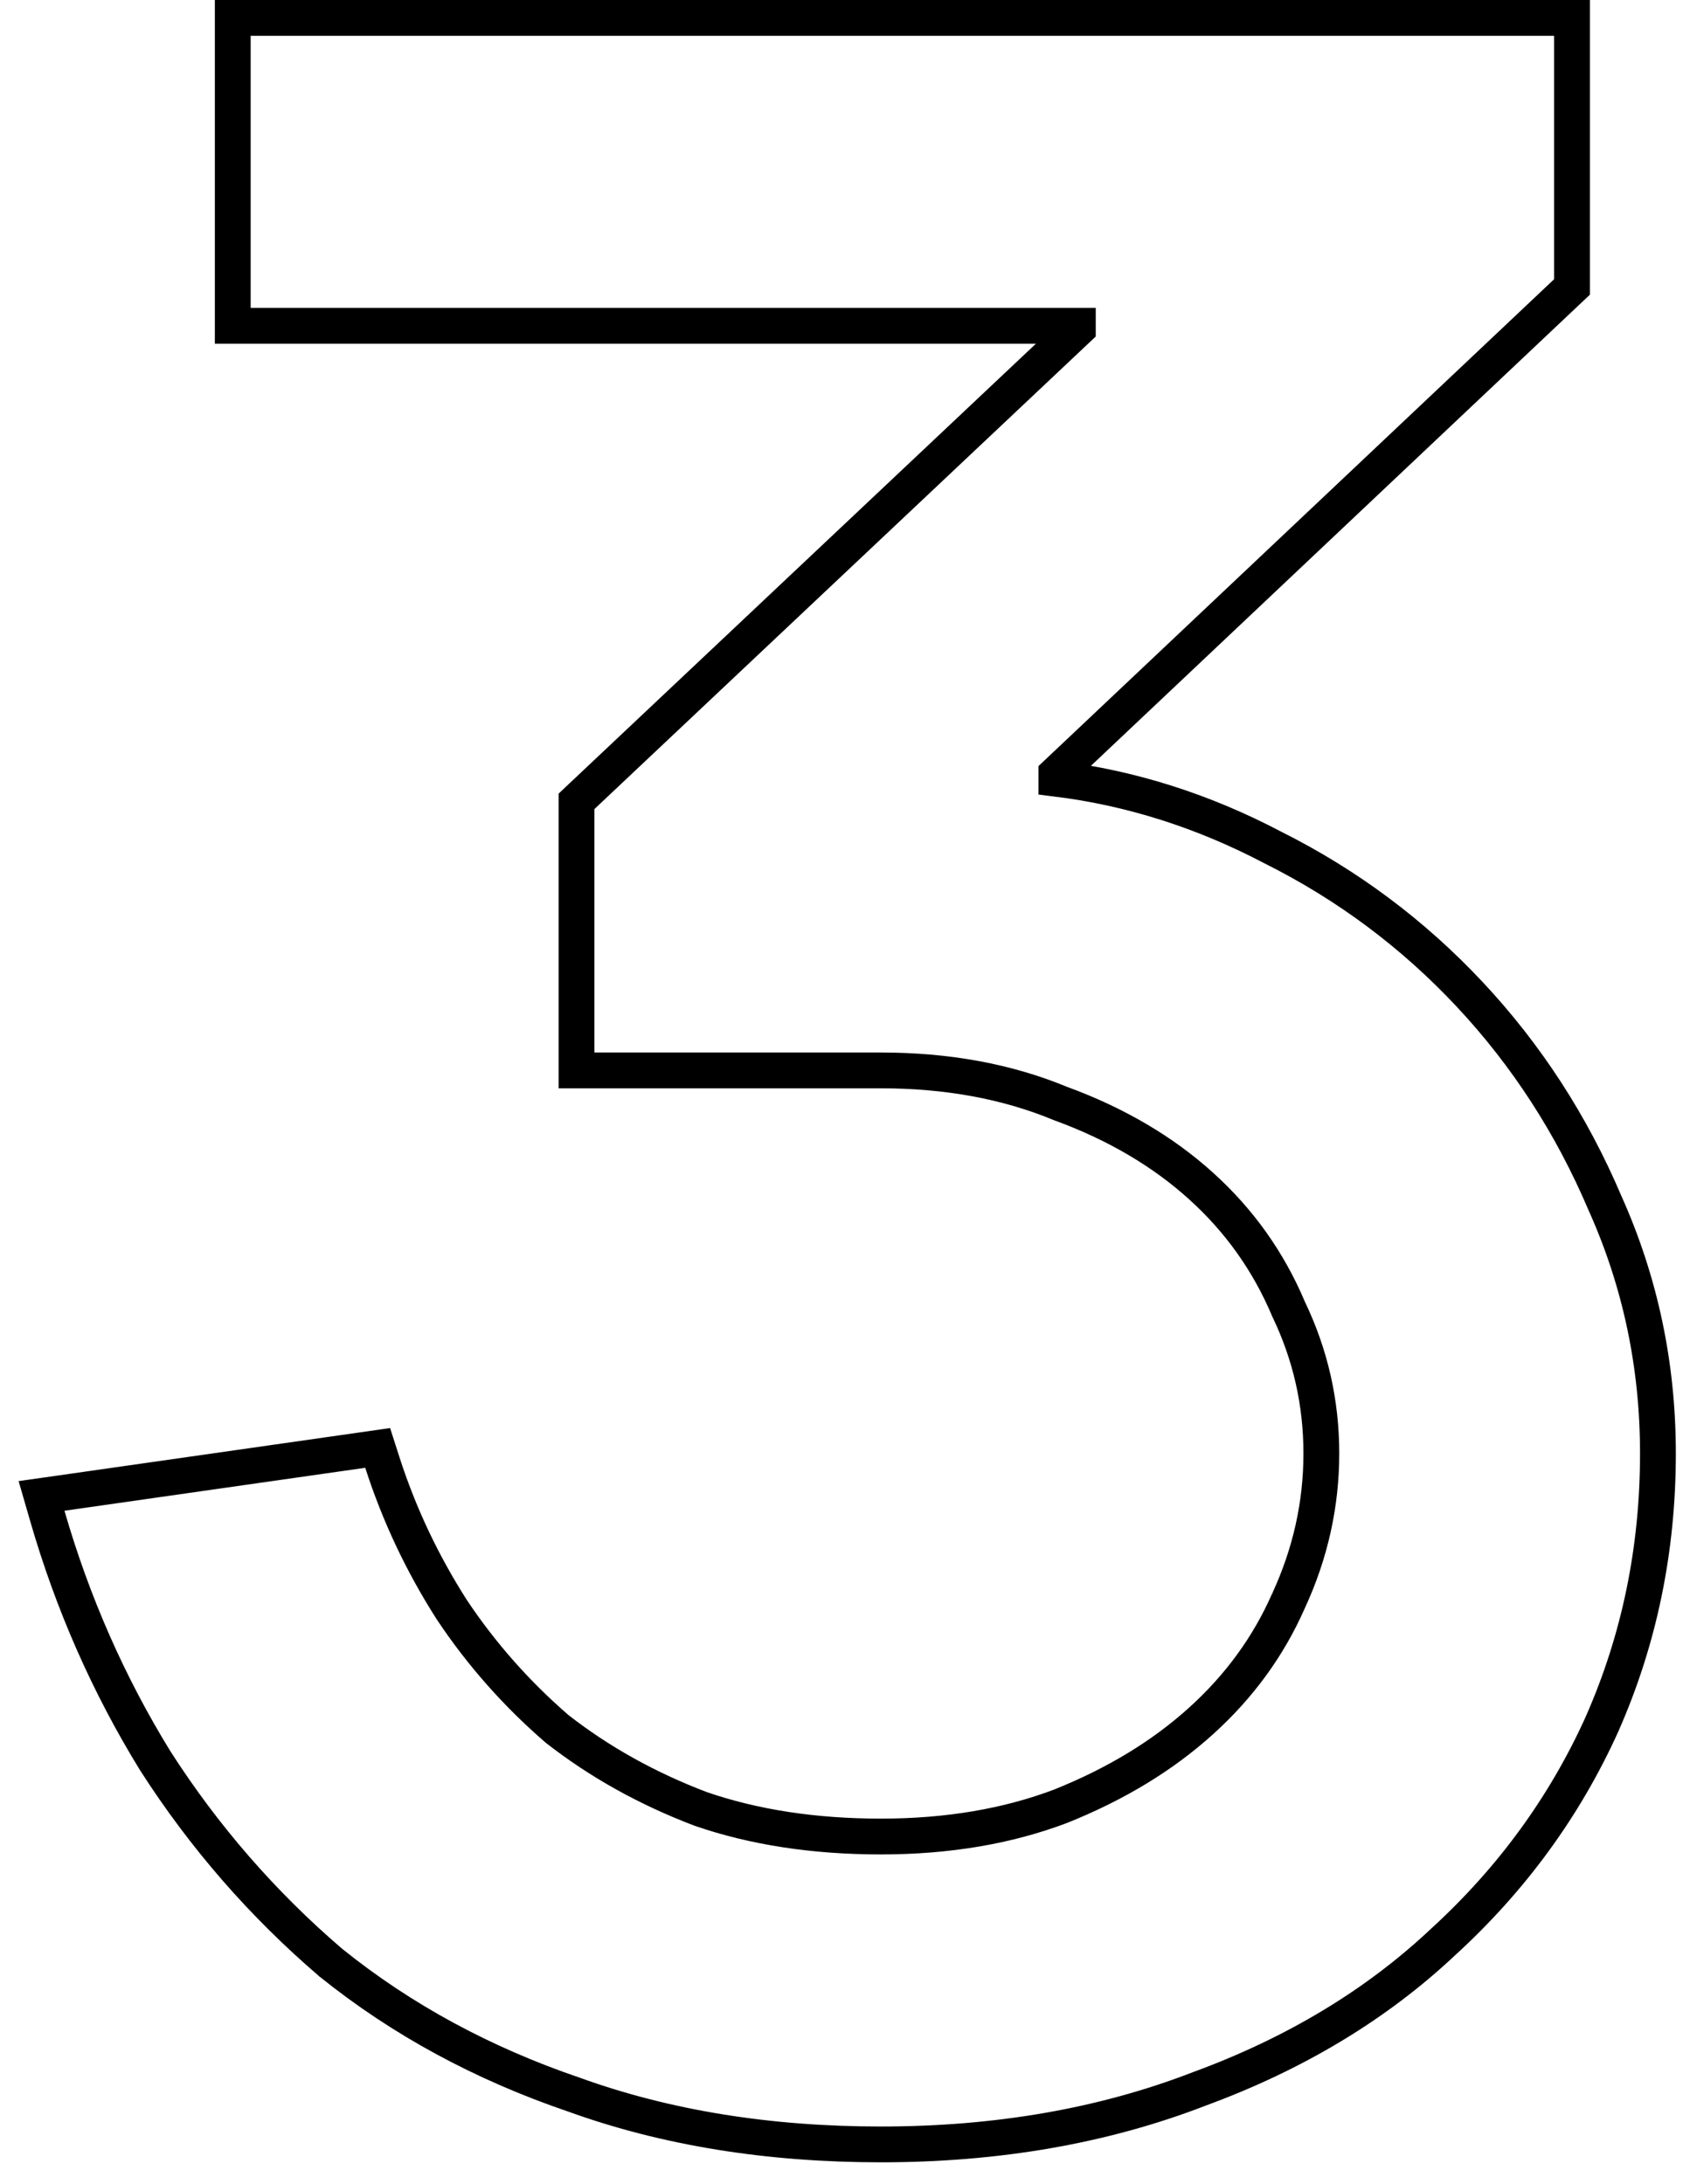 <svg width="47" height="61" viewBox="0 0 47 61" fill="none" xmlns="http://www.w3.org/2000/svg">
<path d="M10.676 40.847L10.547 40.445L10.129 40.505L1.729 41.705L1.16 41.786L1.32 42.339C2.025 44.781 3.03 47.063 4.334 49.182L4.334 49.182L4.339 49.19C5.699 51.311 7.331 53.188 9.235 54.82L9.24 54.825L9.246 54.829C11.214 56.414 13.478 57.641 16.034 58.512C18.602 59.44 21.46 59.9 24.6 59.9C27.851 59.9 30.819 59.385 33.496 58.348C36.163 57.368 38.434 56.002 40.3 54.246C42.214 52.496 43.694 50.468 44.736 48.166L44.737 48.162C45.78 45.802 46.3 43.28 46.3 40.6C46.3 38.133 45.806 35.798 44.818 33.6C43.889 31.416 42.632 29.474 41.045 27.778C39.459 26.083 37.626 24.715 35.548 23.675C33.608 22.654 31.591 22.012 29.5 21.752V21.616L43.743 8.164L43.9 8.016V7.8V1V0.5H43.4H7H6.5V1V8.6V9.1H7H30.1V9.184L16.257 22.236L16.1 22.384V22.6V29.4V29.9H16.6H24.6C26.464 29.9 28.131 30.21 29.609 30.822L29.618 30.826L29.628 30.829C31.175 31.397 32.478 32.166 33.544 33.131C34.611 34.095 35.421 35.235 35.98 36.555L35.984 36.566L35.989 36.576C36.596 37.842 36.9 39.181 36.9 40.6C36.9 42.019 36.596 43.388 35.986 44.711L35.986 44.71L35.982 44.719C35.425 45.985 34.614 47.101 33.544 48.069C32.475 49.037 31.169 49.833 29.619 50.454C28.138 51.015 26.467 51.3 24.6 51.3C22.729 51.3 21.054 51.041 19.57 50.53C18.075 49.962 16.738 49.216 15.558 48.294C14.423 47.313 13.444 46.204 12.619 44.967C11.79 43.67 11.142 42.297 10.676 40.847Z" stroke="black"/>
</svg>

